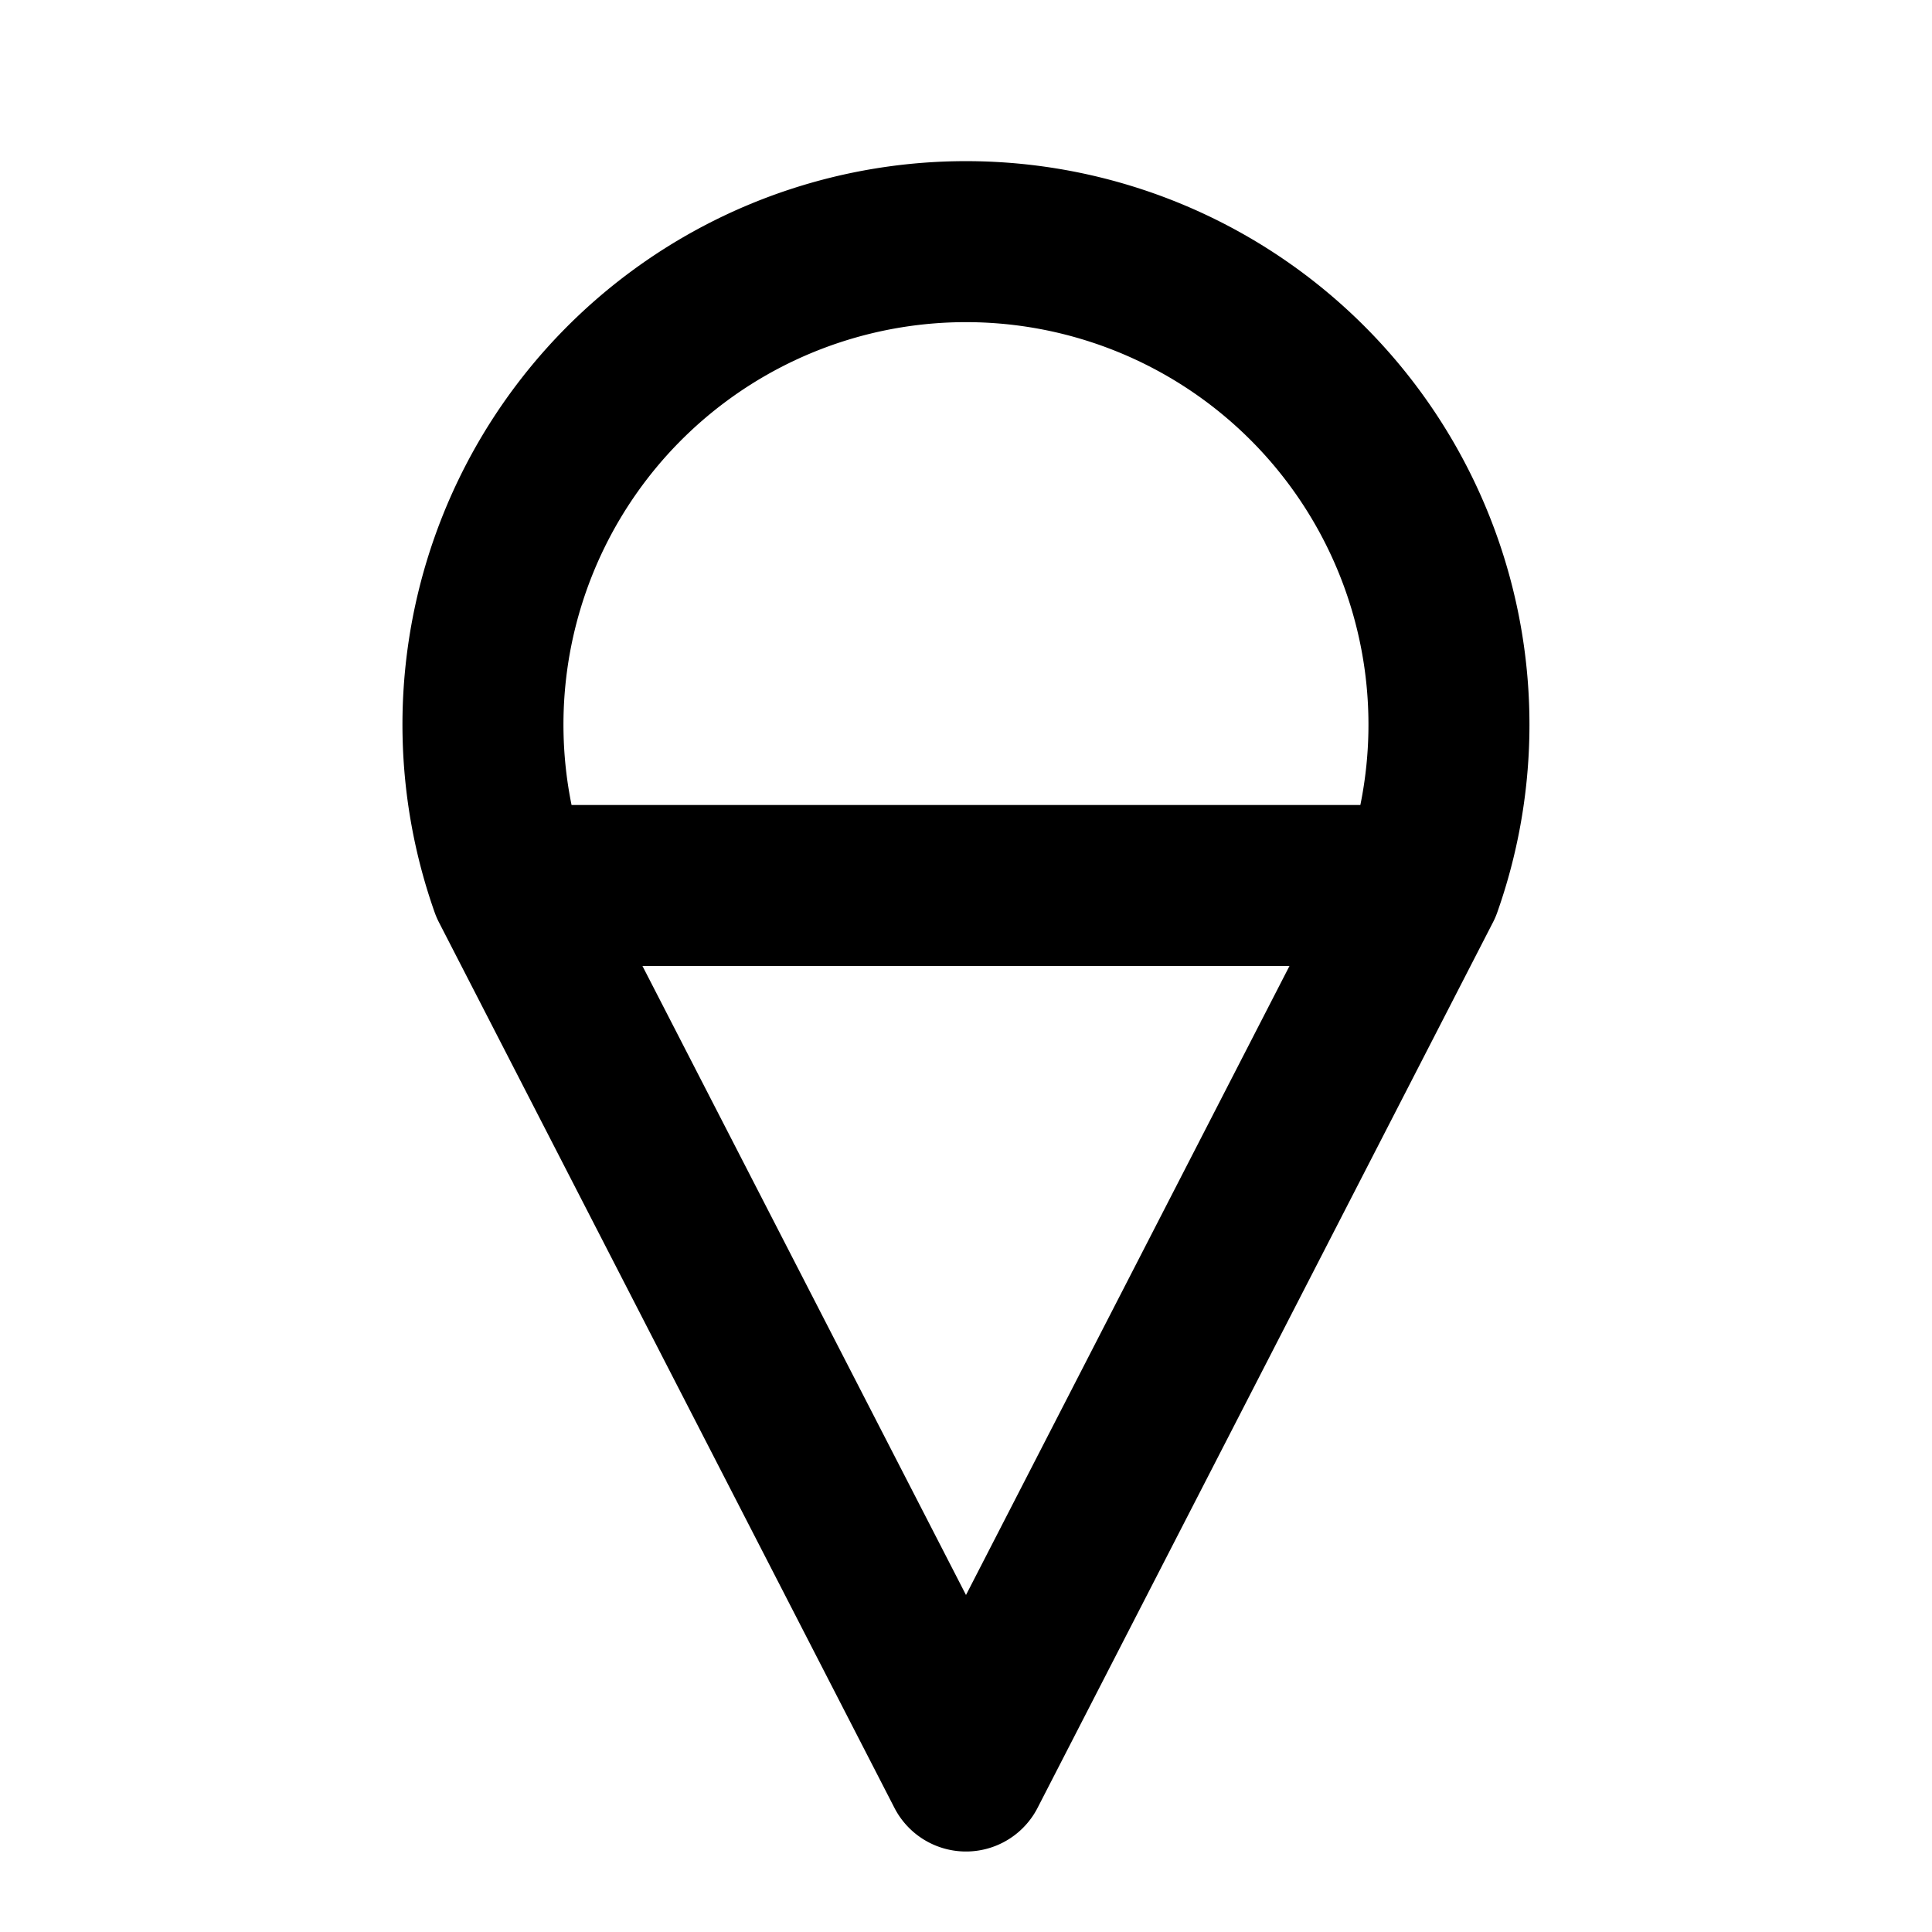 <svg xmlns="http://www.w3.org/2000/svg" viewBox="0 0 24 24" fill="none" stroke="currentColor" stroke-width="2" stroke-linecap="round" stroke-linejoin="round" class="icon icon-tabler icons-tabler-outline icon-tabler-ice-cream-2" id="icon"><path d="M0 0h24v24H0z" stroke="none"/><path d="M17.657 11a6 6 0 1 0-11.315 0M6.342 11 12 22l5.657-11z"/></svg>